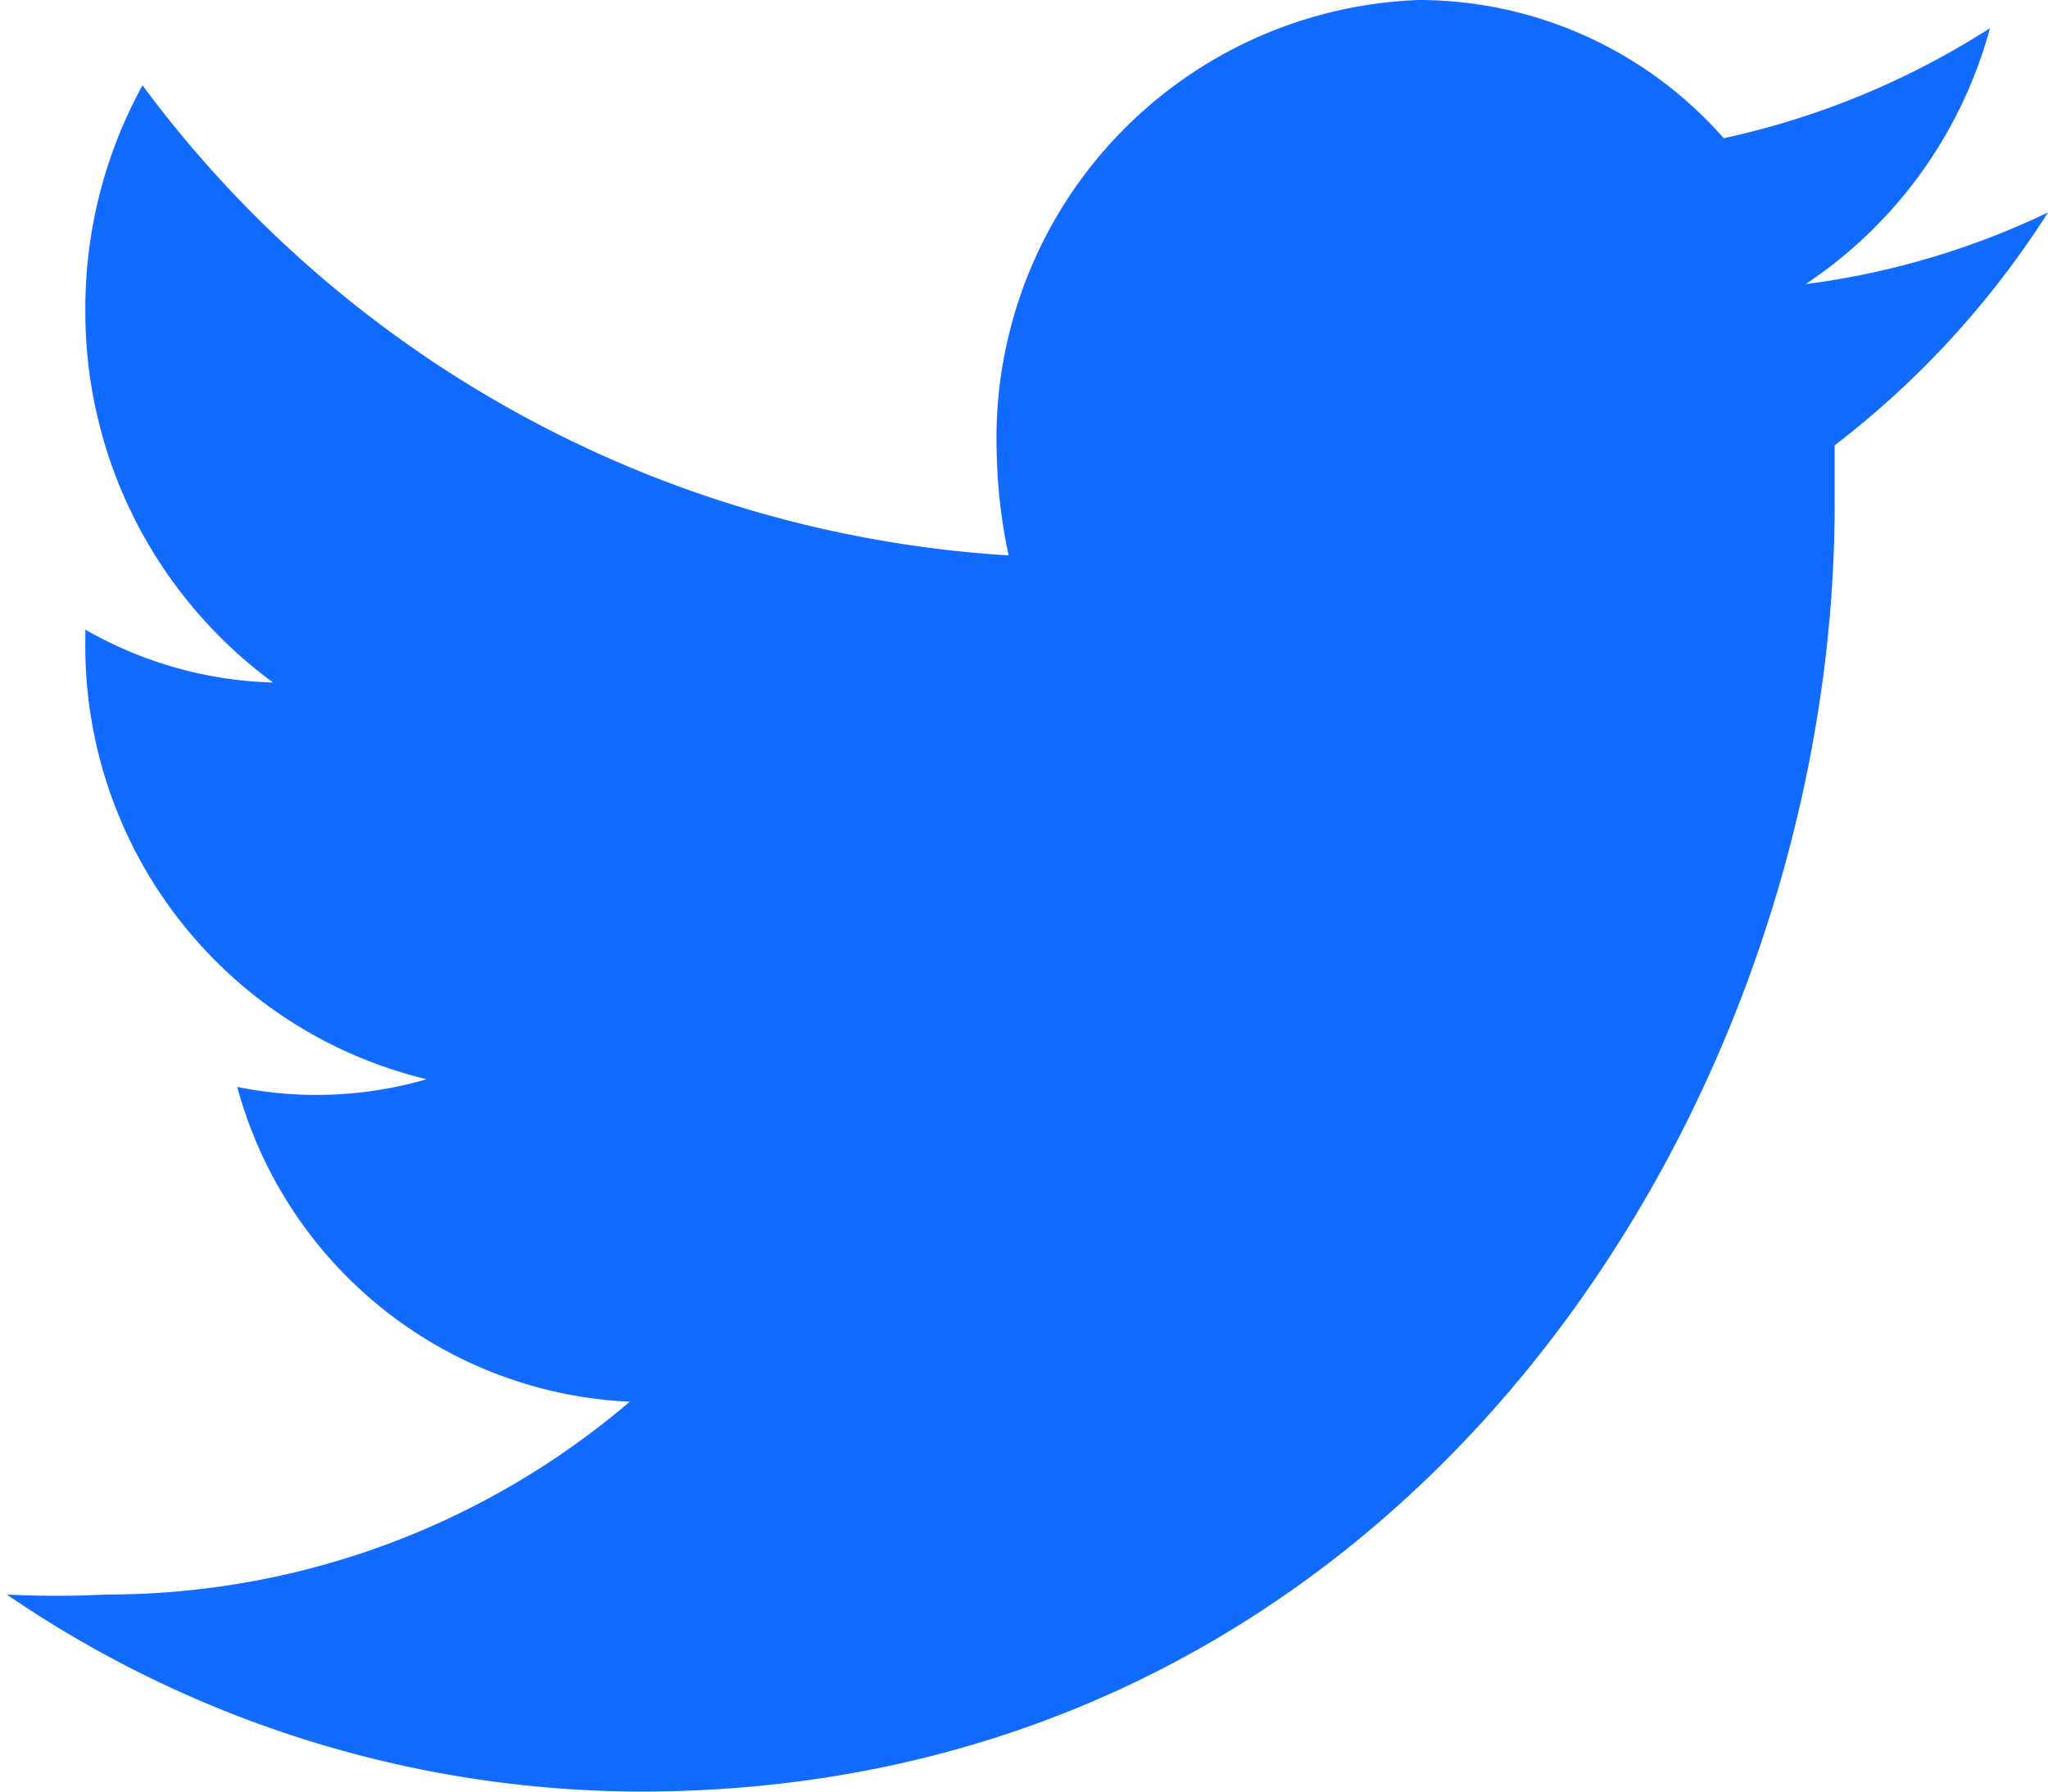<svg xmlns="http://www.w3.org/2000/svg" width="24" height="21" viewBox="0 0 24 21"><g fill="#126bff"><path d="M24,2.49a9.31,9.31,0,0,1-2.84.84,5.25,5.25,0,0,0,2.16-3A9.5,9.5,0,0,1,20.2,1.62,4.76,4.76,0,0,0,16.62,0a5.14,5.14,0,0,0-4.94,5.3,6.24,6.24,0,0,0,.14,1.21A13.67,13.67,0,0,1,1.67,1,5.43,5.43,0,0,0,1,3.63,5.39,5.39,0,0,0,3.2,8,4.67,4.67,0,0,1,1,7.38V7.5a5.22,5.22,0,0,0,4,5.15,4.63,4.63,0,0,1-2.22.09,5,5,0,0,0,4.6,3.69,9.43,9.43,0,0,1-6.13,2.26,11.41,11.41,0,0,1-1.17,0A13.2,13.2,0,0,0,7.5,21c9,0,14-8.08,14-15.09V5.22A10.62,10.62,0,0,0,24,2.49Z" stroke="none"/></g></svg>
